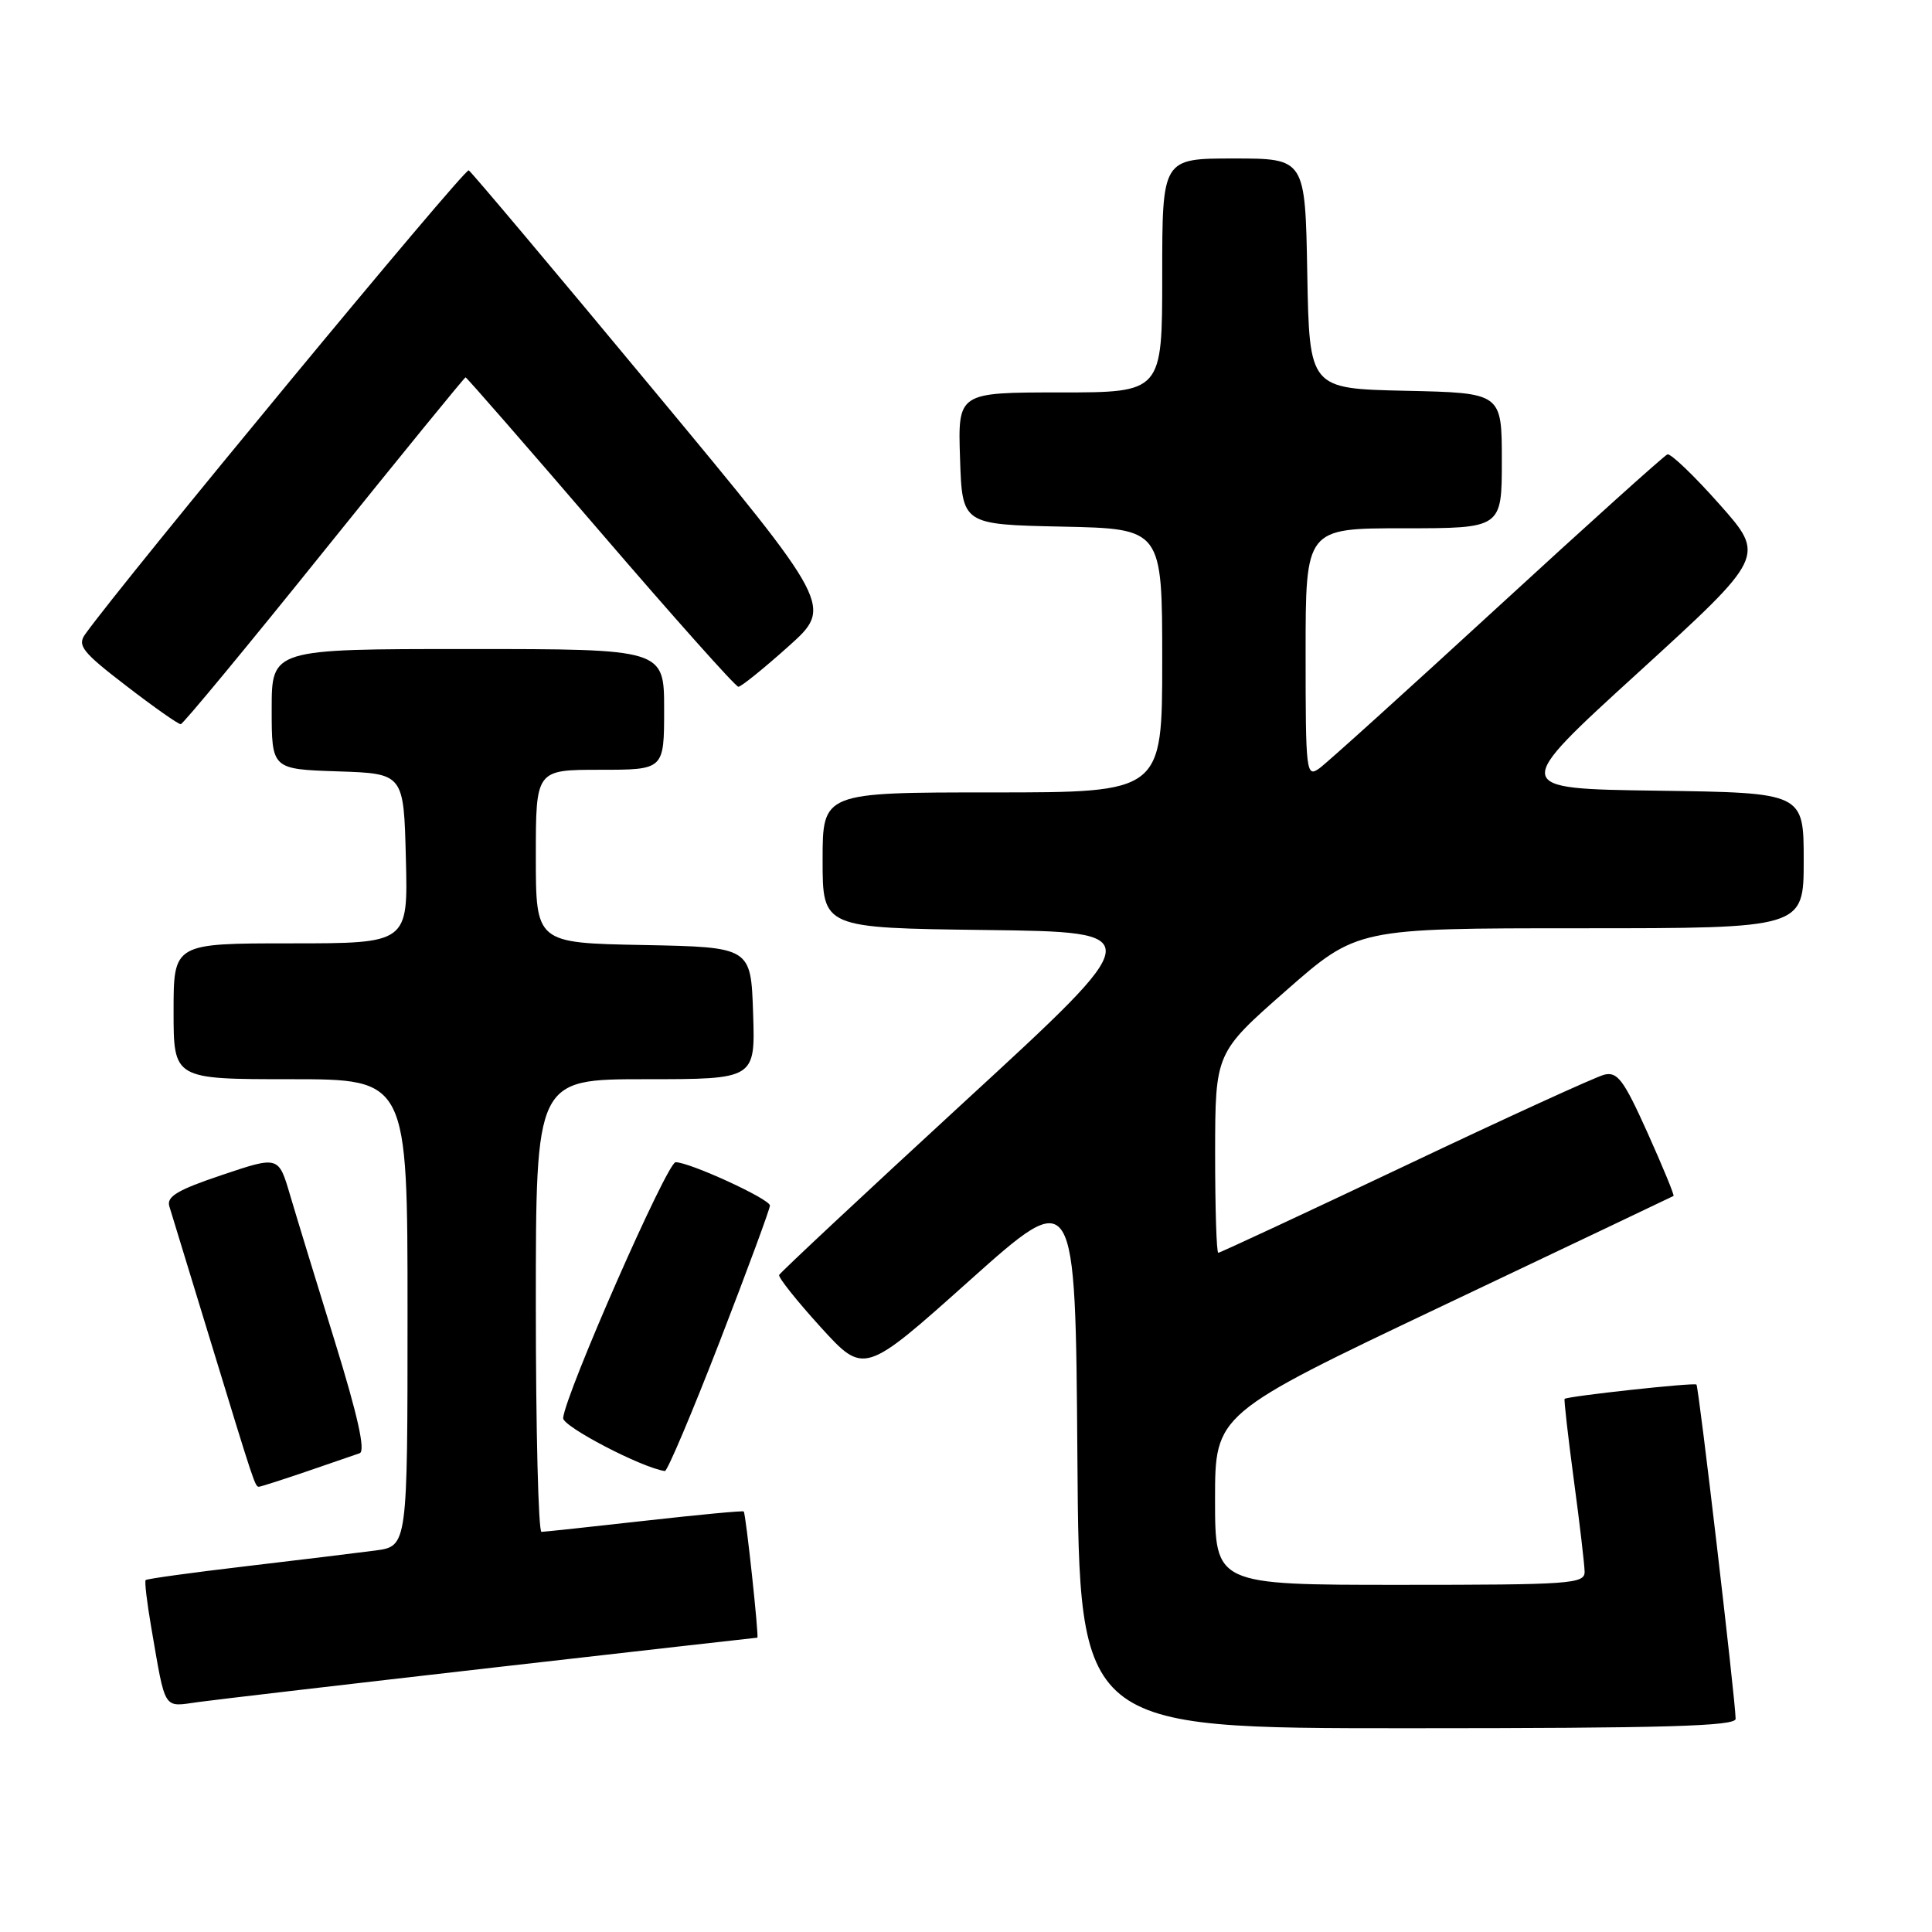 <?xml version="1.0" encoding="UTF-8" standalone="no"?>
<!DOCTYPE svg PUBLIC "-//W3C//DTD SVG 1.1//EN" "http://www.w3.org/Graphics/SVG/1.1/DTD/svg11.dtd" >
<svg xmlns="http://www.w3.org/2000/svg" xmlns:xlink="http://www.w3.org/1999/xlink" version="1.1" viewBox="0 0 256 256">
 <g >
 <path fill="currentColor"
d=" M 229.98 227.75 C 229.95 225.22 225.09 183.75 224.79 183.46 C 224.50 183.17 207.71 185.00 207.32 185.36 C 207.22 185.46 207.76 190.25 208.53 196.02 C 209.31 201.78 209.95 207.29 209.97 208.25 C 210.00 209.87 208.18 210.00 185.50 210.00 C 161.00 210.00 161.00 210.00 161.00 198.68 C 161.00 187.35 161.00 187.35 191.25 172.98 C 207.89 165.08 221.61 158.55 221.75 158.47 C 221.89 158.39 220.34 154.63 218.31 150.11 C 215.14 143.06 214.31 141.96 212.55 142.41 C 211.42 142.70 199.55 148.12 186.18 154.47 C 172.80 160.81 161.66 166.00 161.43 166.00 C 161.19 166.00 161.01 160.04 161.01 152.75 C 161.03 139.50 161.03 139.50 170.42 131.25 C 179.82 123.00 179.82 123.00 209.41 123.00 C 239.00 123.00 239.00 123.00 239.00 114.02 C 239.00 105.04 239.00 105.04 219.60 104.77 C 200.20 104.50 200.20 104.50 217.08 89.11 C 233.95 73.71 233.95 73.71 227.84 66.82 C 224.48 63.03 221.37 60.05 220.94 60.21 C 220.51 60.37 210.37 69.50 198.40 80.50 C 186.43 91.50 175.82 101.09 174.82 101.81 C 173.08 103.06 173.00 102.38 173.00 86.56 C 173.00 70.00 173.00 70.00 186.00 70.00 C 199.00 70.00 199.00 70.00 199.00 61.03 C 199.00 52.06 199.00 52.06 186.25 51.78 C 173.50 51.50 173.50 51.50 173.22 36.25 C 172.95 21.00 172.95 21.00 163.47 21.00 C 154.00 21.00 154.00 21.00 154.00 36.50 C 154.00 52.00 154.00 52.00 140.46 52.00 C 126.92 52.00 126.92 52.00 127.21 60.75 C 127.50 69.50 127.50 69.50 140.75 69.78 C 154.00 70.06 154.00 70.06 154.00 87.53 C 154.00 105.00 154.00 105.00 131.50 105.00 C 109.00 105.00 109.00 105.00 109.00 113.98 C 109.00 122.96 109.00 122.96 130.62 123.23 C 152.25 123.50 152.25 123.50 127.87 145.92 C 114.47 158.25 103.39 168.61 103.24 168.94 C 103.10 169.26 105.58 172.37 108.74 175.85 C 114.50 182.17 114.50 182.17 128.50 169.65 C 142.50 157.14 142.50 157.14 142.76 193.07 C 143.02 229.00 143.02 229.00 186.51 229.00 C 220.64 229.00 230.00 228.73 229.98 227.75 Z  M 65.31 220.97 C 84.45 218.79 100.22 217.00 100.35 217.00 C 100.59 217.00 98.84 200.66 98.55 200.28 C 98.46 200.15 92.56 200.71 85.44 201.51 C 78.32 202.31 72.16 202.97 71.75 202.98 C 71.34 202.99 71.00 189.50 71.00 173.00 C 71.00 143.00 71.00 143.00 85.54 143.00 C 100.08 143.00 100.08 143.00 99.79 134.25 C 99.50 125.50 99.50 125.50 85.25 125.22 C 71.00 124.95 71.00 124.95 71.00 113.47 C 71.00 102.00 71.00 102.00 79.50 102.00 C 88.00 102.00 88.00 102.00 88.00 94.00 C 88.00 86.00 88.00 86.00 62.00 86.00 C 36.00 86.00 36.00 86.00 36.00 93.96 C 36.00 101.92 36.00 101.92 44.75 102.21 C 53.50 102.50 53.50 102.50 53.78 113.75 C 54.07 125.00 54.07 125.00 38.53 125.00 C 23.00 125.00 23.00 125.00 23.00 134.00 C 23.00 143.00 23.00 143.00 38.50 143.00 C 54.00 143.00 54.00 143.00 54.00 173.94 C 54.00 204.88 54.00 204.88 49.75 205.45 C 47.41 205.76 39.67 206.70 32.55 207.54 C 25.42 208.38 19.46 209.20 19.30 209.37 C 19.14 209.53 19.47 212.33 20.03 215.58 C 21.98 226.87 21.55 226.18 26.28 225.53 C 28.60 225.21 46.16 223.16 65.31 220.97 Z  M 40.59 194.99 C 43.84 193.88 47.02 192.79 47.66 192.56 C 48.45 192.27 47.41 187.59 44.39 177.82 C 41.95 169.94 39.27 161.18 38.43 158.33 C 36.91 153.17 36.91 153.17 29.42 155.69 C 23.52 157.67 22.04 158.55 22.44 159.85 C 22.72 160.76 25.22 168.93 27.99 178.00 C 33.71 196.74 33.80 197.00 34.31 197.00 C 34.52 197.00 37.34 196.10 40.59 194.99 Z  M 95.37 177.75 C 99.04 168.26 102.03 160.16 102.02 159.74 C 102.00 158.87 91.39 154.00 89.52 154.00 C 88.40 154.00 74.90 184.70 74.62 187.90 C 74.53 189.01 85.06 194.50 88.10 194.92 C 88.42 194.96 91.69 187.24 95.37 177.75 Z  M 42.97 72.96 C 53.13 60.33 61.55 50.00 61.69 50.00 C 61.83 50.00 69.87 59.22 79.56 70.50 C 89.25 81.78 97.47 91.00 97.84 91.00 C 98.20 91.00 101.18 88.60 104.45 85.67 C 110.40 80.35 110.40 80.35 86.59 51.67 C 73.50 35.89 62.48 22.80 62.11 22.57 C 61.57 22.24 16.37 76.92 11.28 84.05 C 10.22 85.54 10.92 86.42 16.73 90.88 C 20.39 93.70 23.64 95.98 23.95 95.96 C 24.25 95.95 32.81 85.60 42.97 72.96 Z "/>
</g>
</svg>